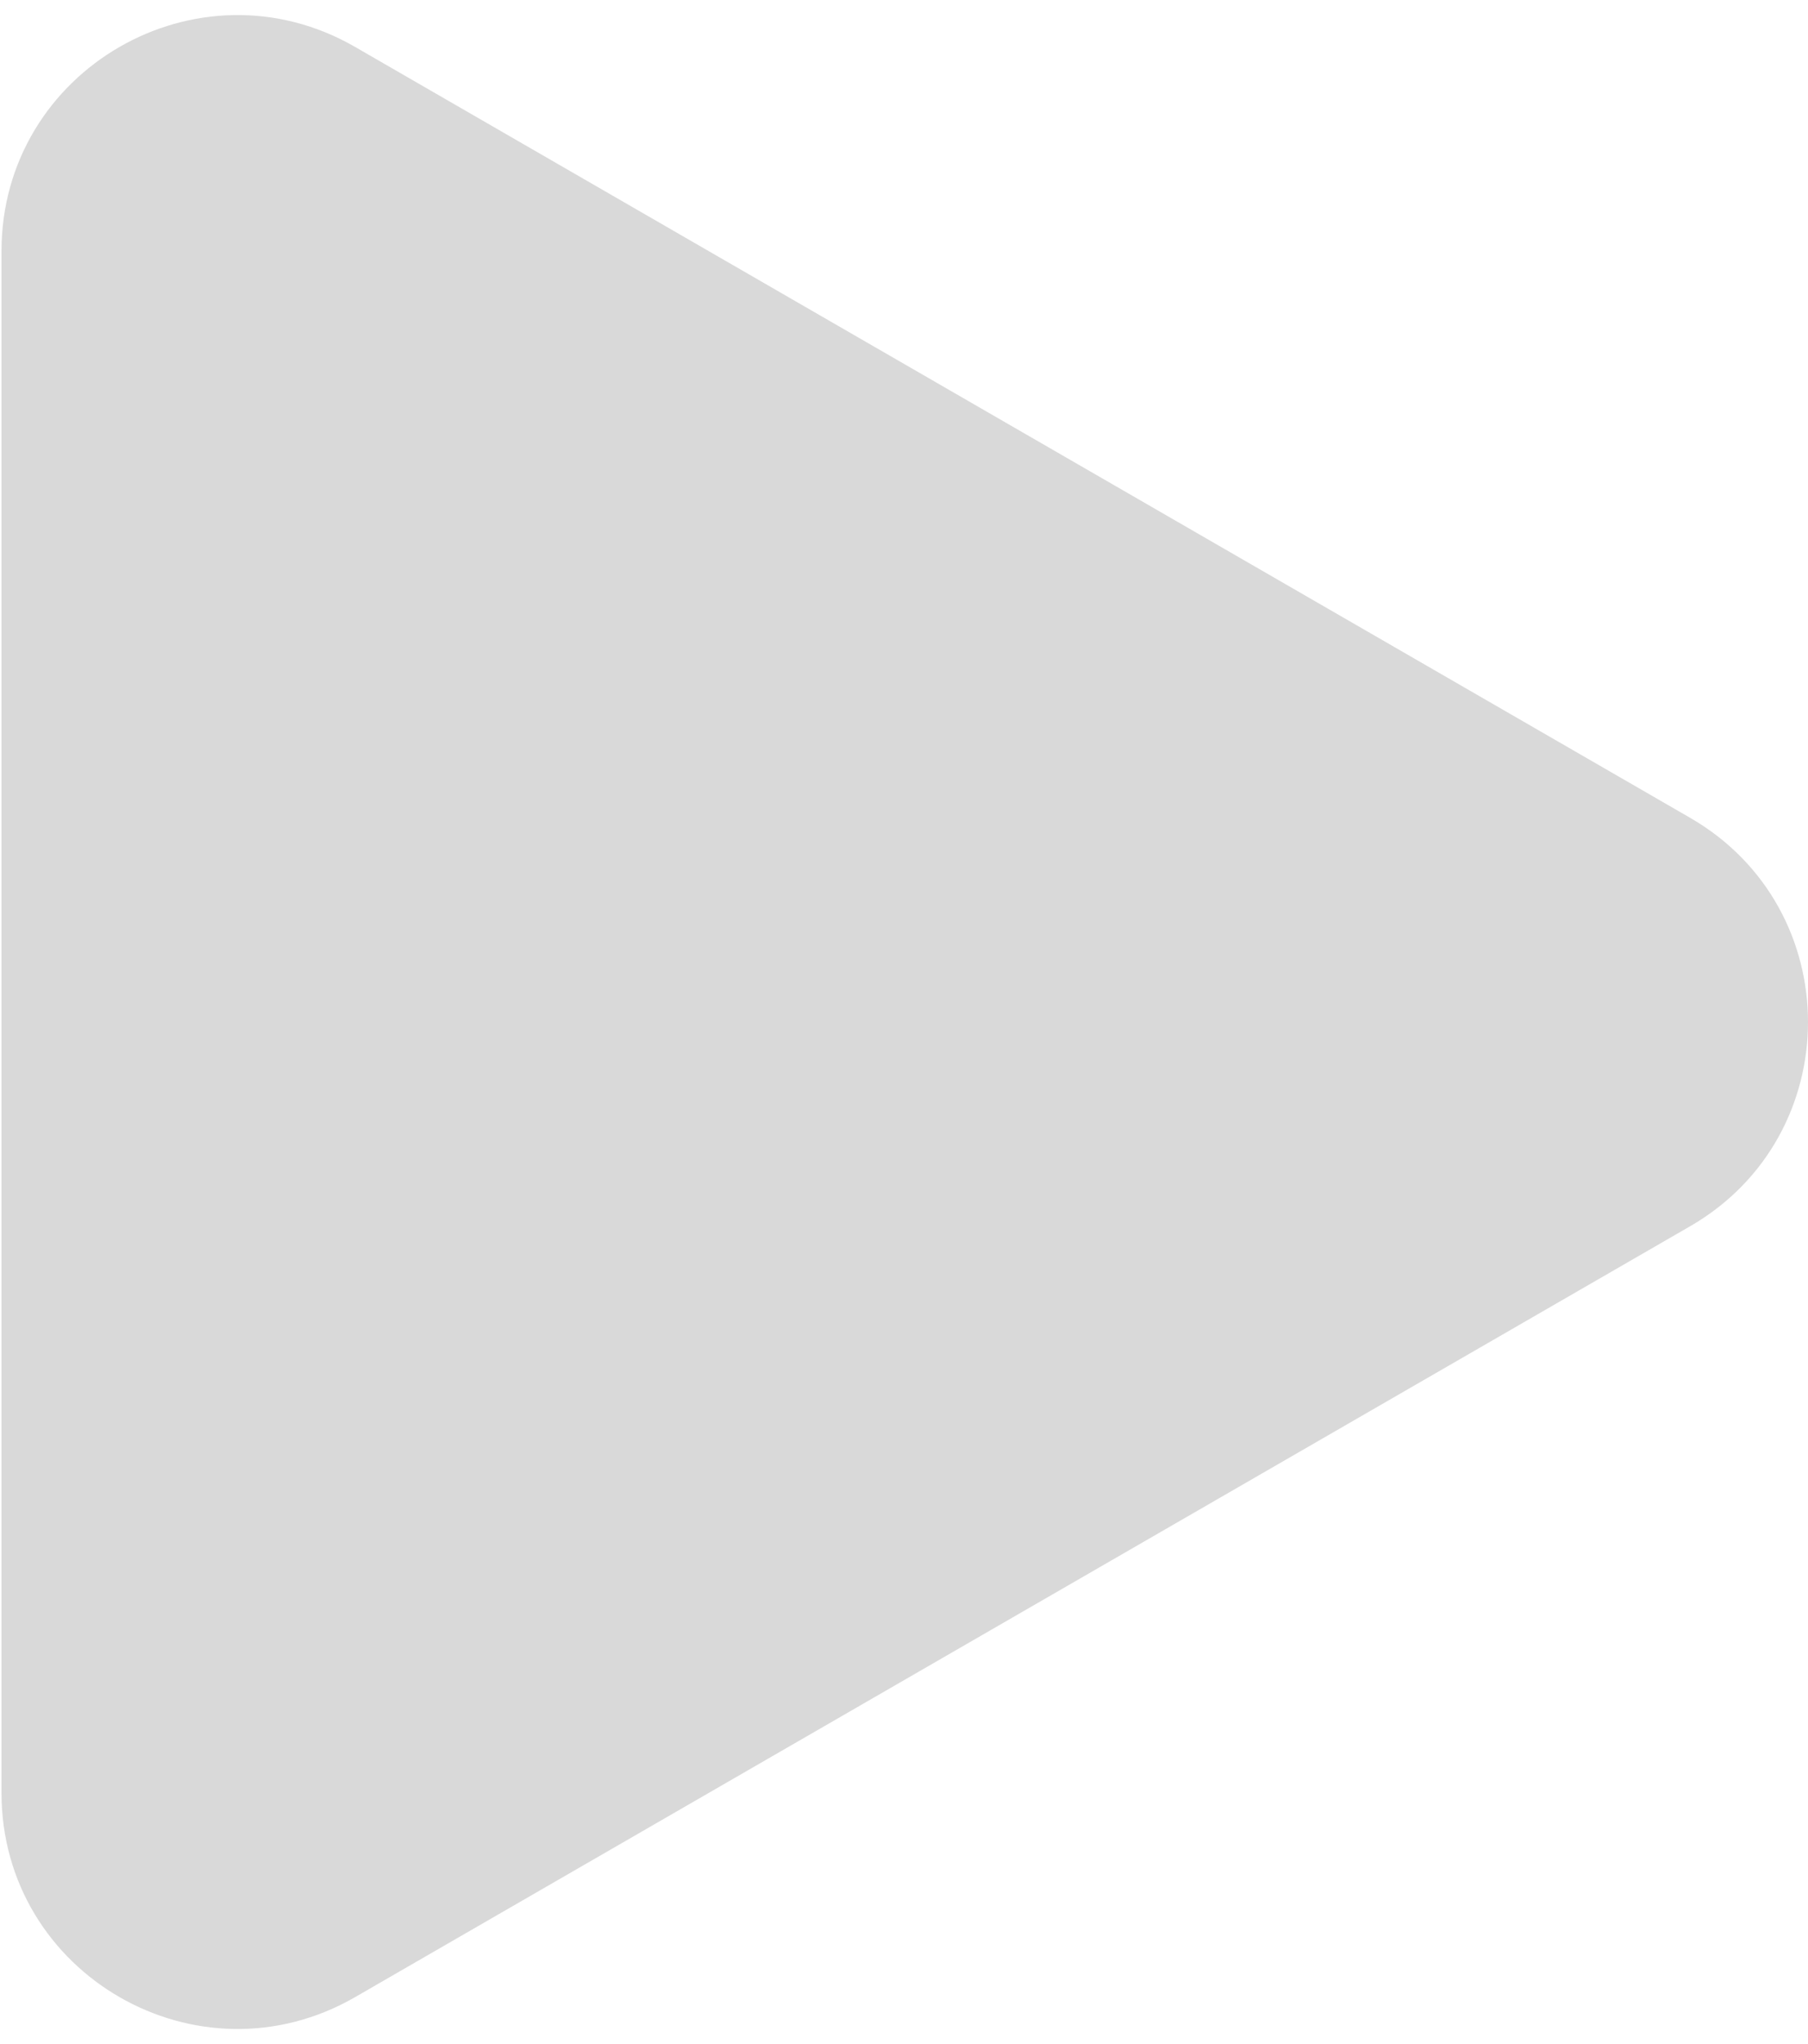 <svg width="23" height="26" viewBox="0 0 23 26" fill="none" xmlns="http://www.w3.org/2000/svg">
<path d="M21.5 10.402C23.5 11.557 23.5 14.443 21.5 15.598L4.519 25.402C2.519 26.557 0.019 25.113 0.019 22.804L0.019 3.196C0.019 0.887 2.519 -0.557 4.519 0.598L21.5 10.402Z" fill="#D9D9D9"/>
</svg>

